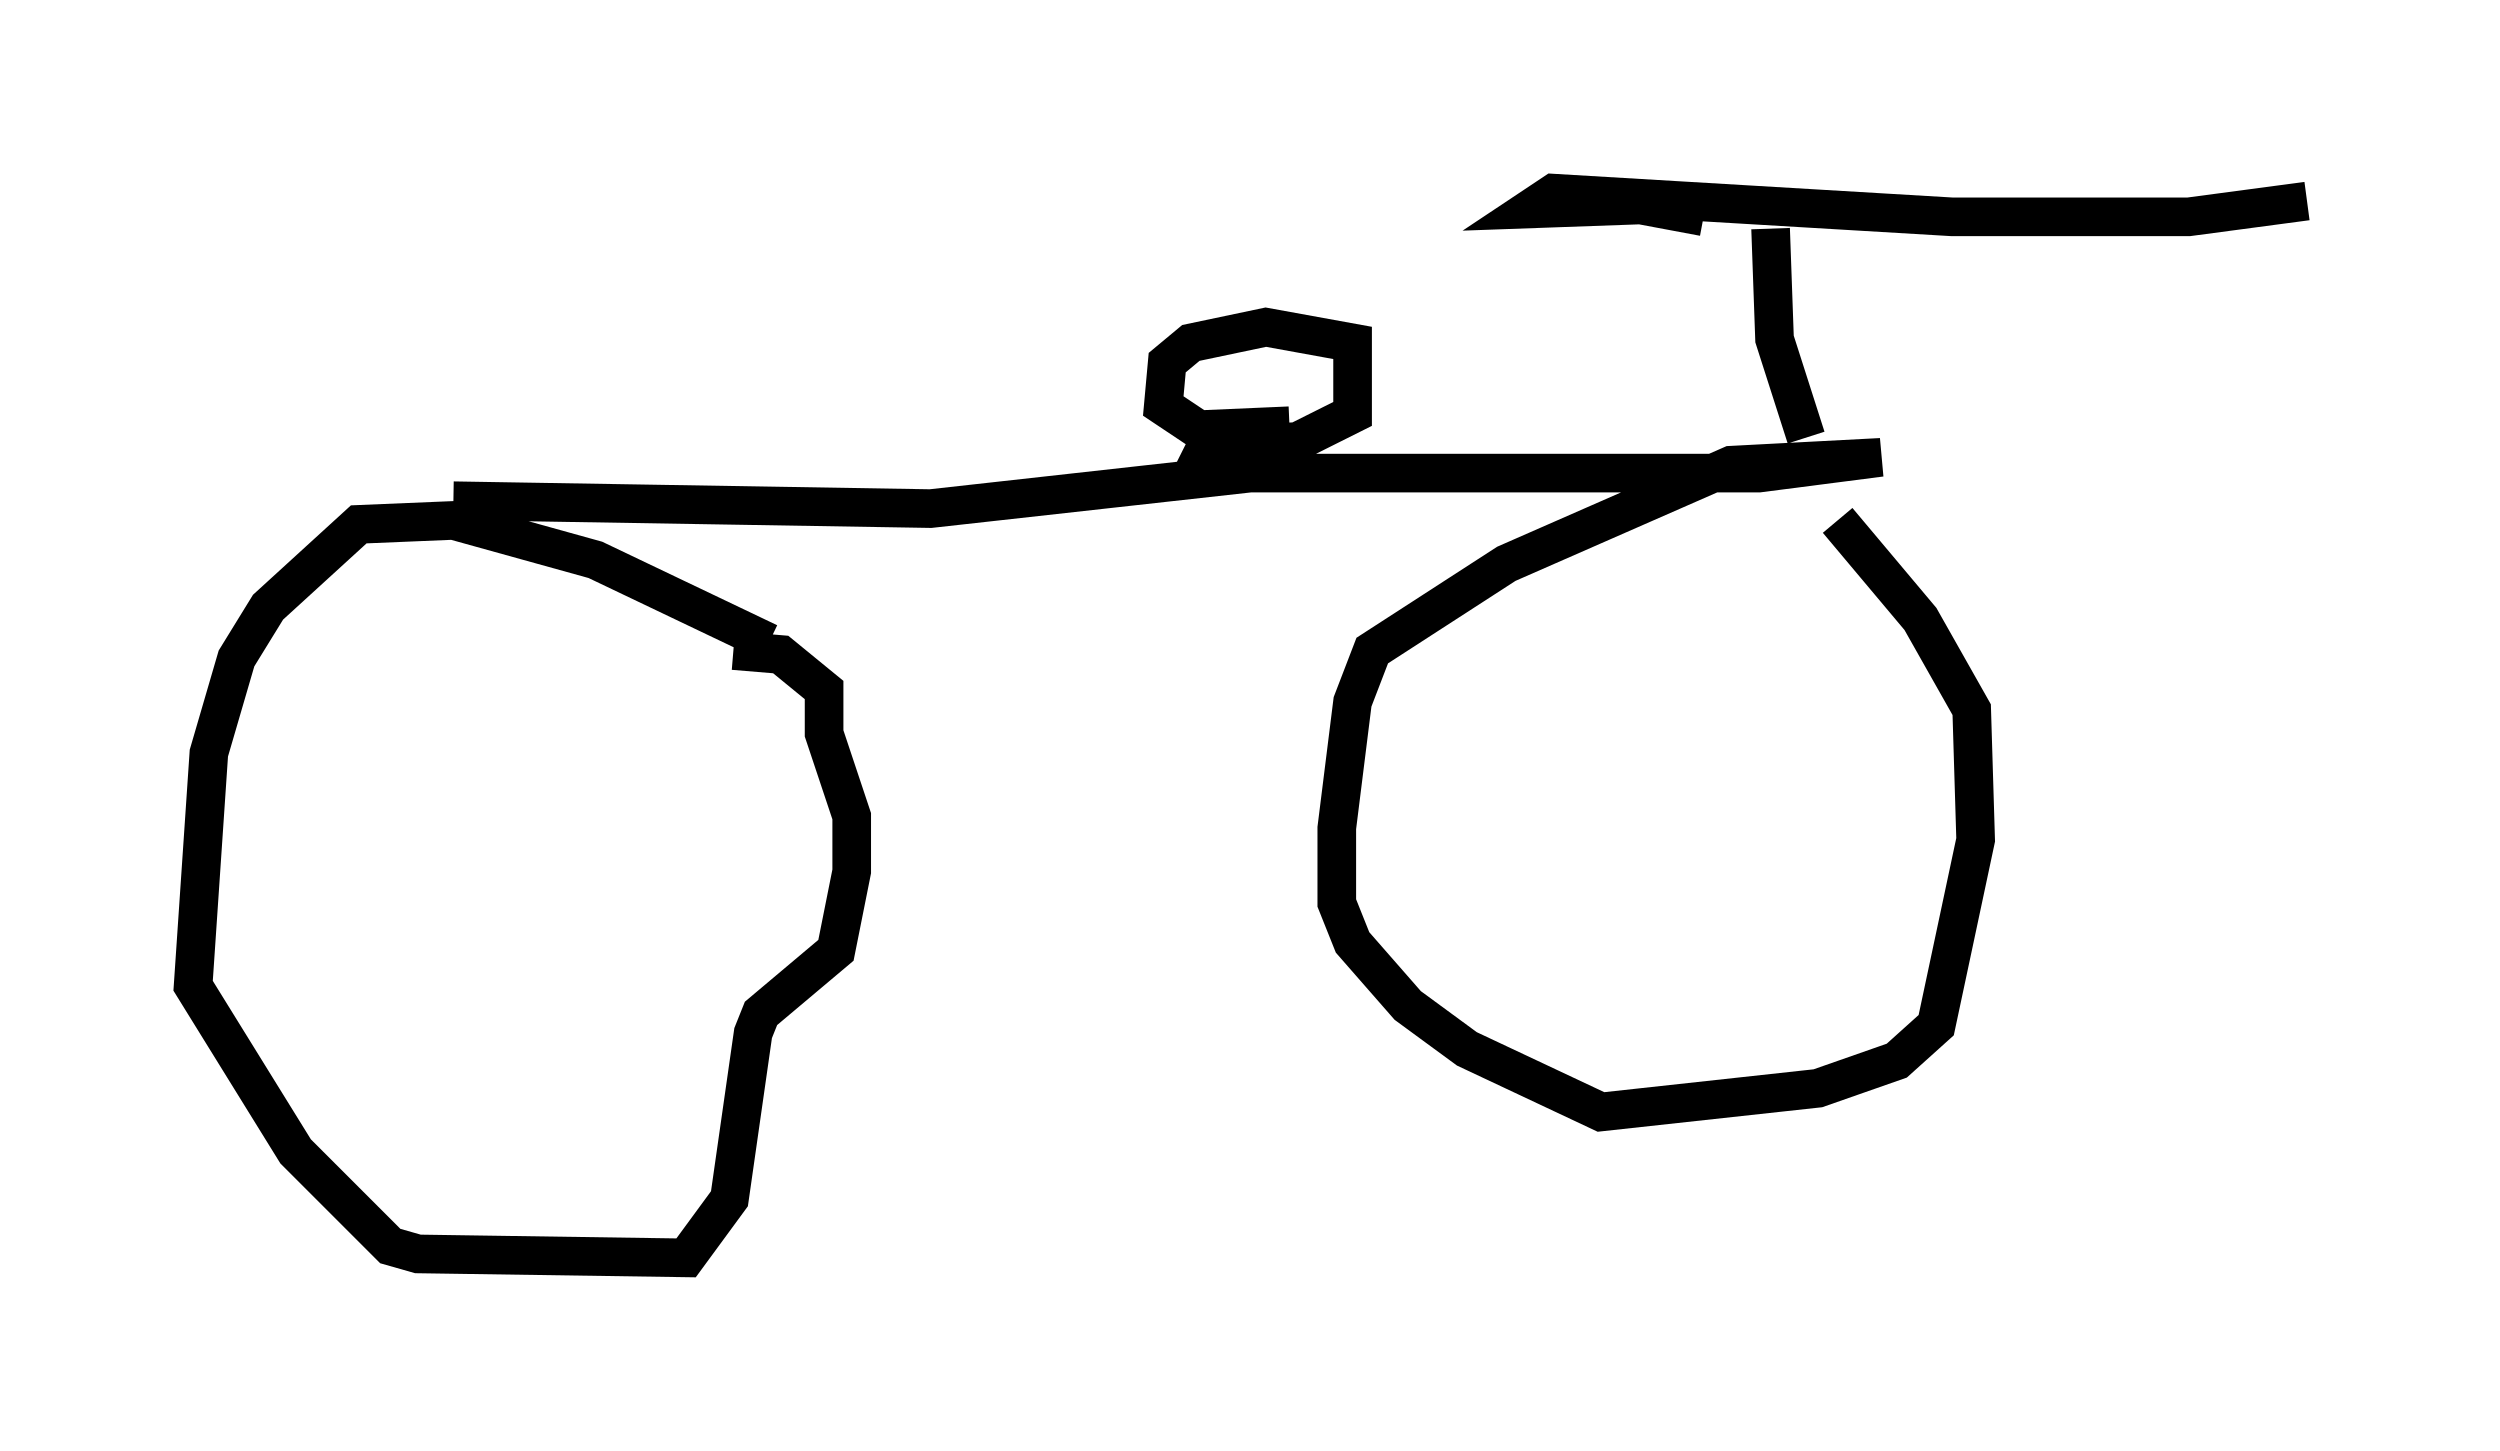 <?xml version="1.0" encoding="utf-8" ?>
<svg baseProfile="full" height="37.563" version="1.1" width="64.717" xmlns="http://www.w3.org/2000/svg" xmlns:ev="http://www.w3.org/2001/xml-events" xmlns:xlink="http://www.w3.org/1999/xlink"><defs /><rect fill="white" height="37.563" width="64.717" x="0" y="0" /><path d="M20.619, 17.25 m-0.715, -0.613 l-4.492, -2.144 -3.675, -1.021 l-2.45, 0.102 -2.348, 2.144 l-0.817, 1.327 -0.715, 2.45 l-0.408, 6.023 2.654, 4.288 l2.45, 2.45 0.715, 0.204 l6.942, 0.102 1.123, -1.531 l0.613, -4.288 0.204, -0.51 l1.94, -1.633 0.408, -2.042 l0.0, -1.429 -0.715, -2.144 l0.0, -1.123 -1.123, -0.919 l-1.225, -0.102 m-7.248, -3.879 l12.352, 0.204 8.269, -0.919 l13.169, 0.0 3.165, -0.408 l-3.879, 0.204 -5.819, 2.552 l-3.471, 2.246 -0.51, 1.327 l-0.408, 3.267 0.0, 1.94 l0.408, 1.021 1.429, 1.633 l1.531, 1.123 3.471, 1.633 l5.615, -0.613 2.042, -0.715 l1.021, -0.919 1.021, -4.798 l-0.102, -3.369 -1.327, -2.348 l-2.144, -2.552 m-14.19, -2.45 l-2.348, 0.102 -0.919, -0.613 l0.102, -1.123 0.613, -0.51 l1.94, -0.408 2.246, 0.408 l0.0, 1.838 -1.429, 0.715 l-2.348, 0.102 0.204, -0.408 m15.313, 0.204 l-0.817, -2.552 -0.102, -2.858 m-1.735, -0.306 l-1.633, -0.306 -2.858, 0.102 l0.613, -0.408 10.311, 0.613 l6.125, 0.0 3.063, -0.408 " fill="none" stroke="black" stroke-width="1" /></svg>